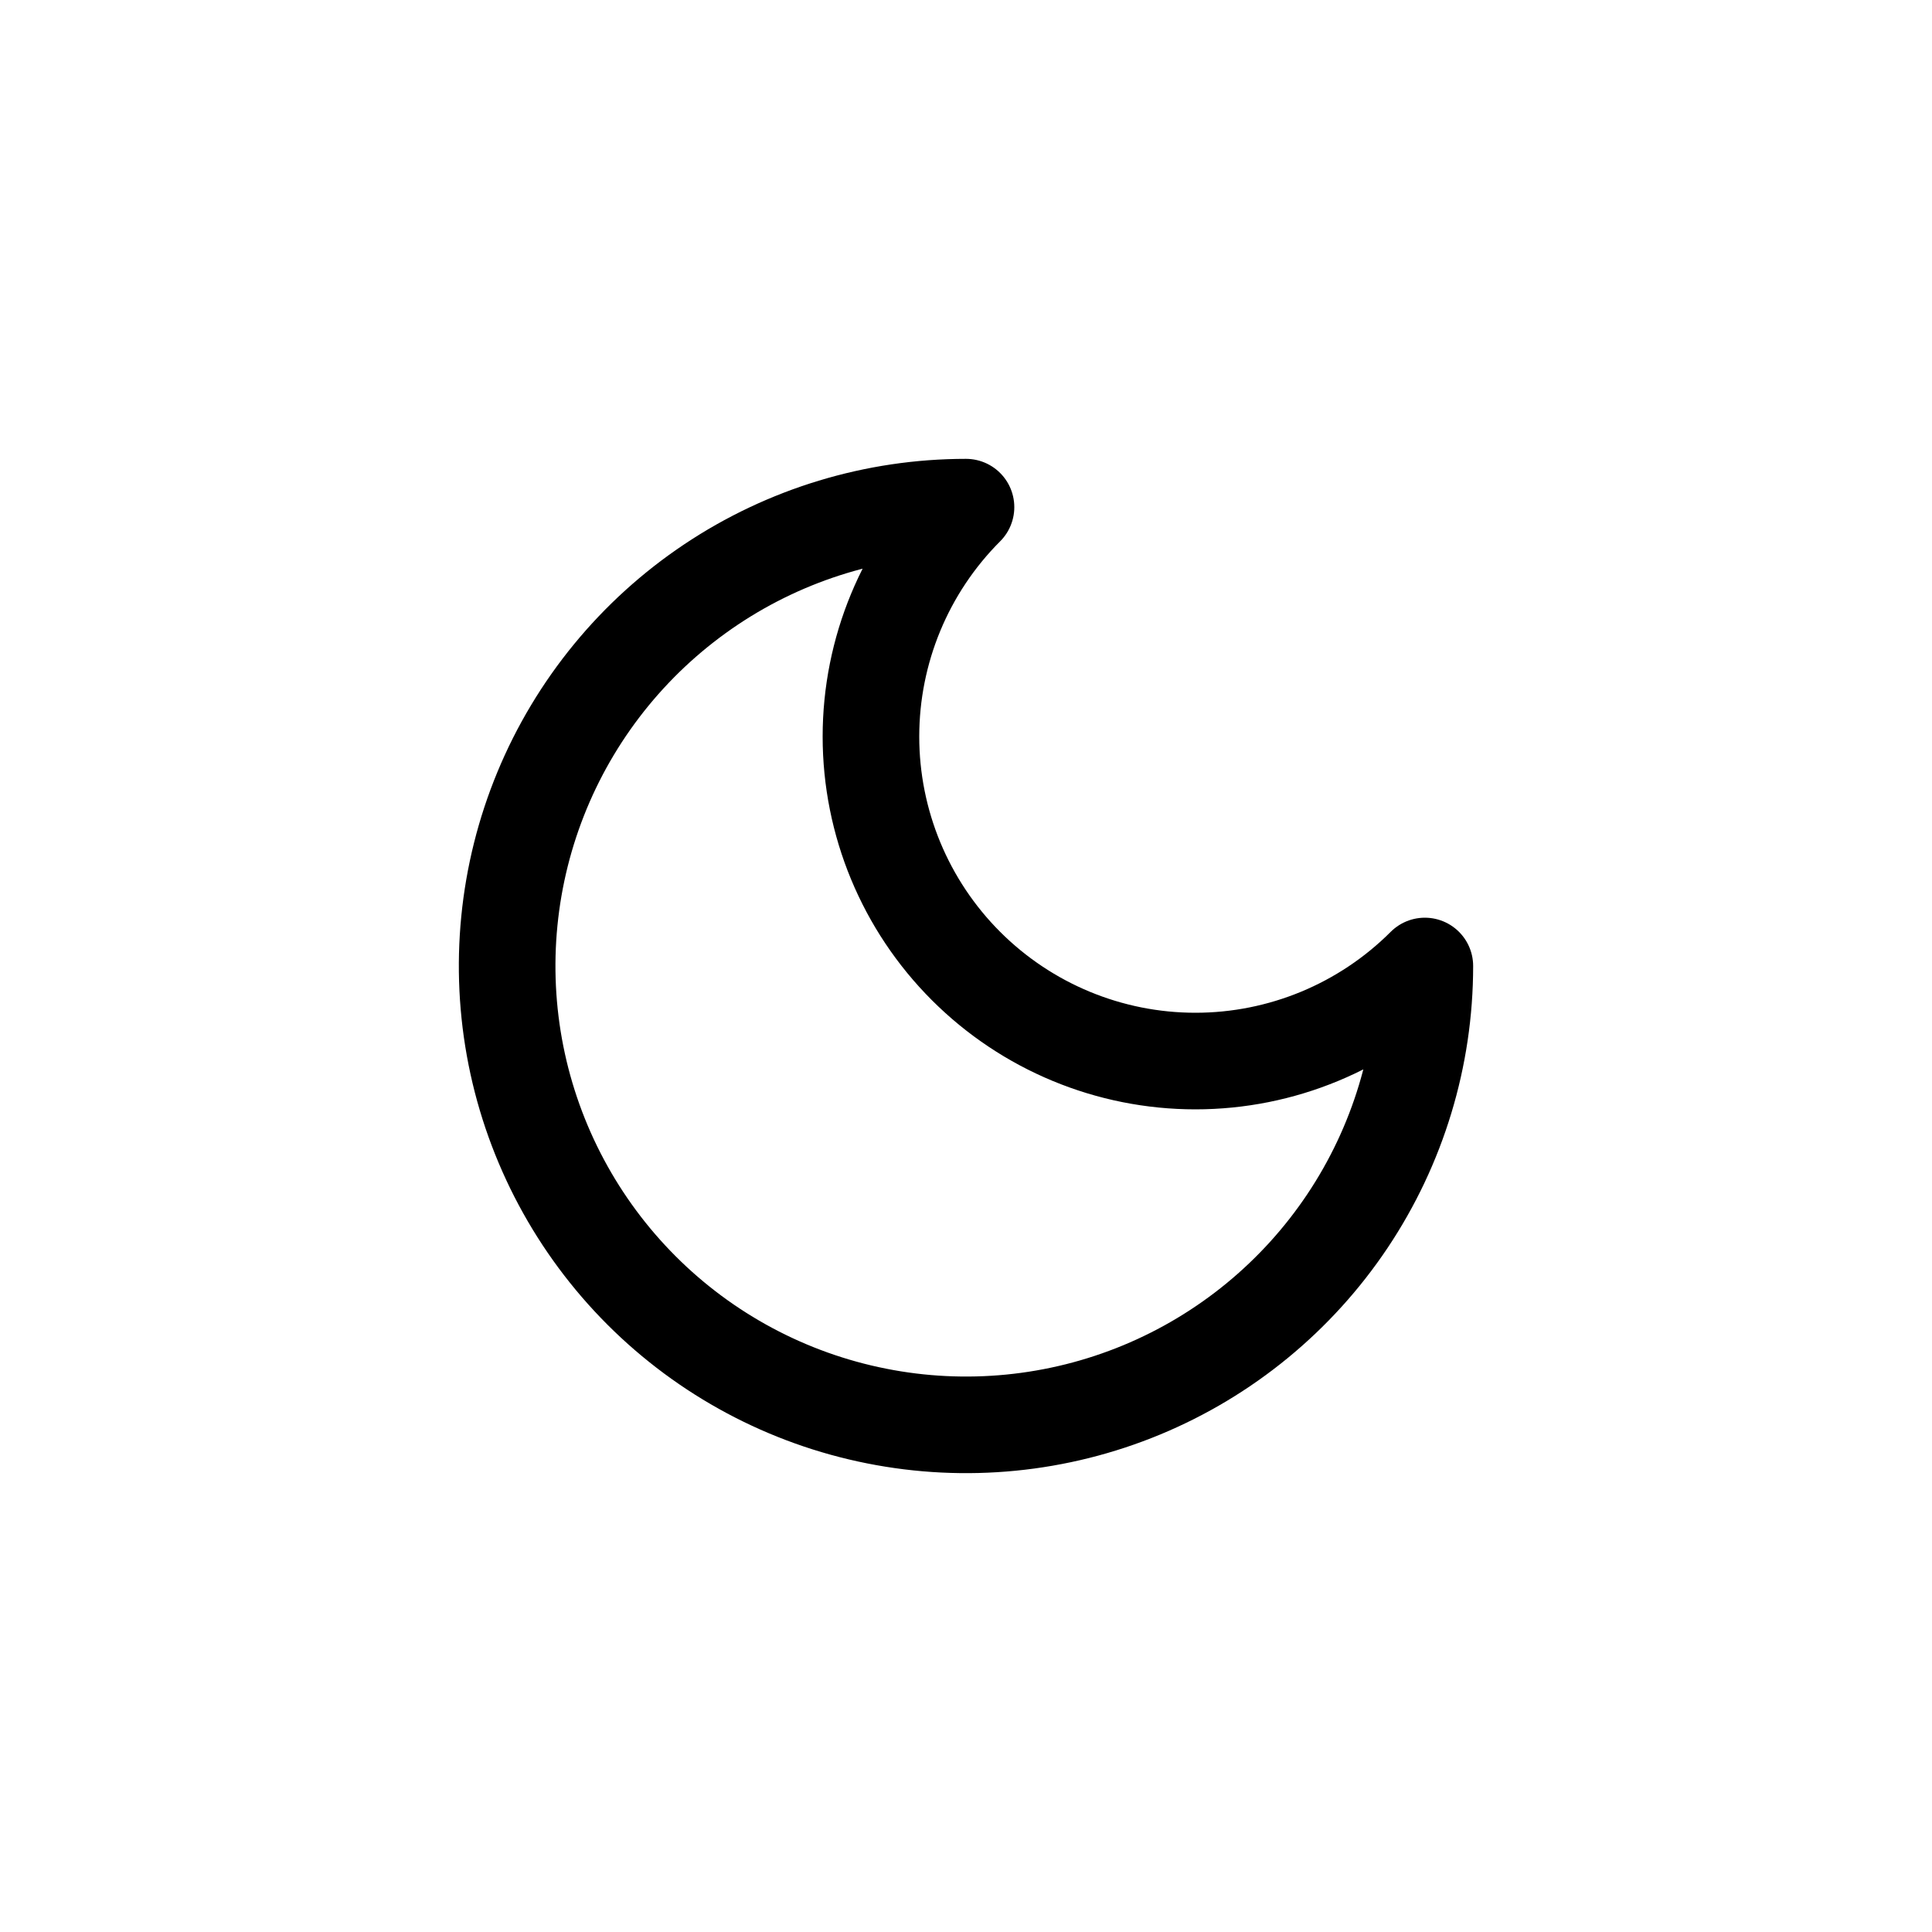 <svg width="40" height="40" viewBox="0 0 40 40" fill="none" xmlns="http://www.w3.org/2000/svg"><path d="M20 10.5C18.74 11.76 18.032 13.468 18.032 15.25C18.032 17.032 18.74 18.74 20 20C21.26 21.26 22.968 21.968 24.75 21.968C26.532 21.968 28.24 21.26 29.5 20C29.5 21.879 28.943 23.716 27.899 25.278C26.855 26.84 25.371 28.058 23.636 28.777C21.9 29.496 19.989 29.684 18.147 29.317C16.304 28.951 14.611 28.046 13.283 26.718C11.954 25.389 11.049 23.696 10.682 21.853C10.316 20.011 10.504 18.1 11.223 16.364C11.942 14.629 13.16 13.145 14.722 12.101C16.284 11.057 18.121 10.5 20 10.5Z" stroke="currentColor" stroke-width="2" stroke-linecap="round" stroke-linejoin="round"></path></svg>